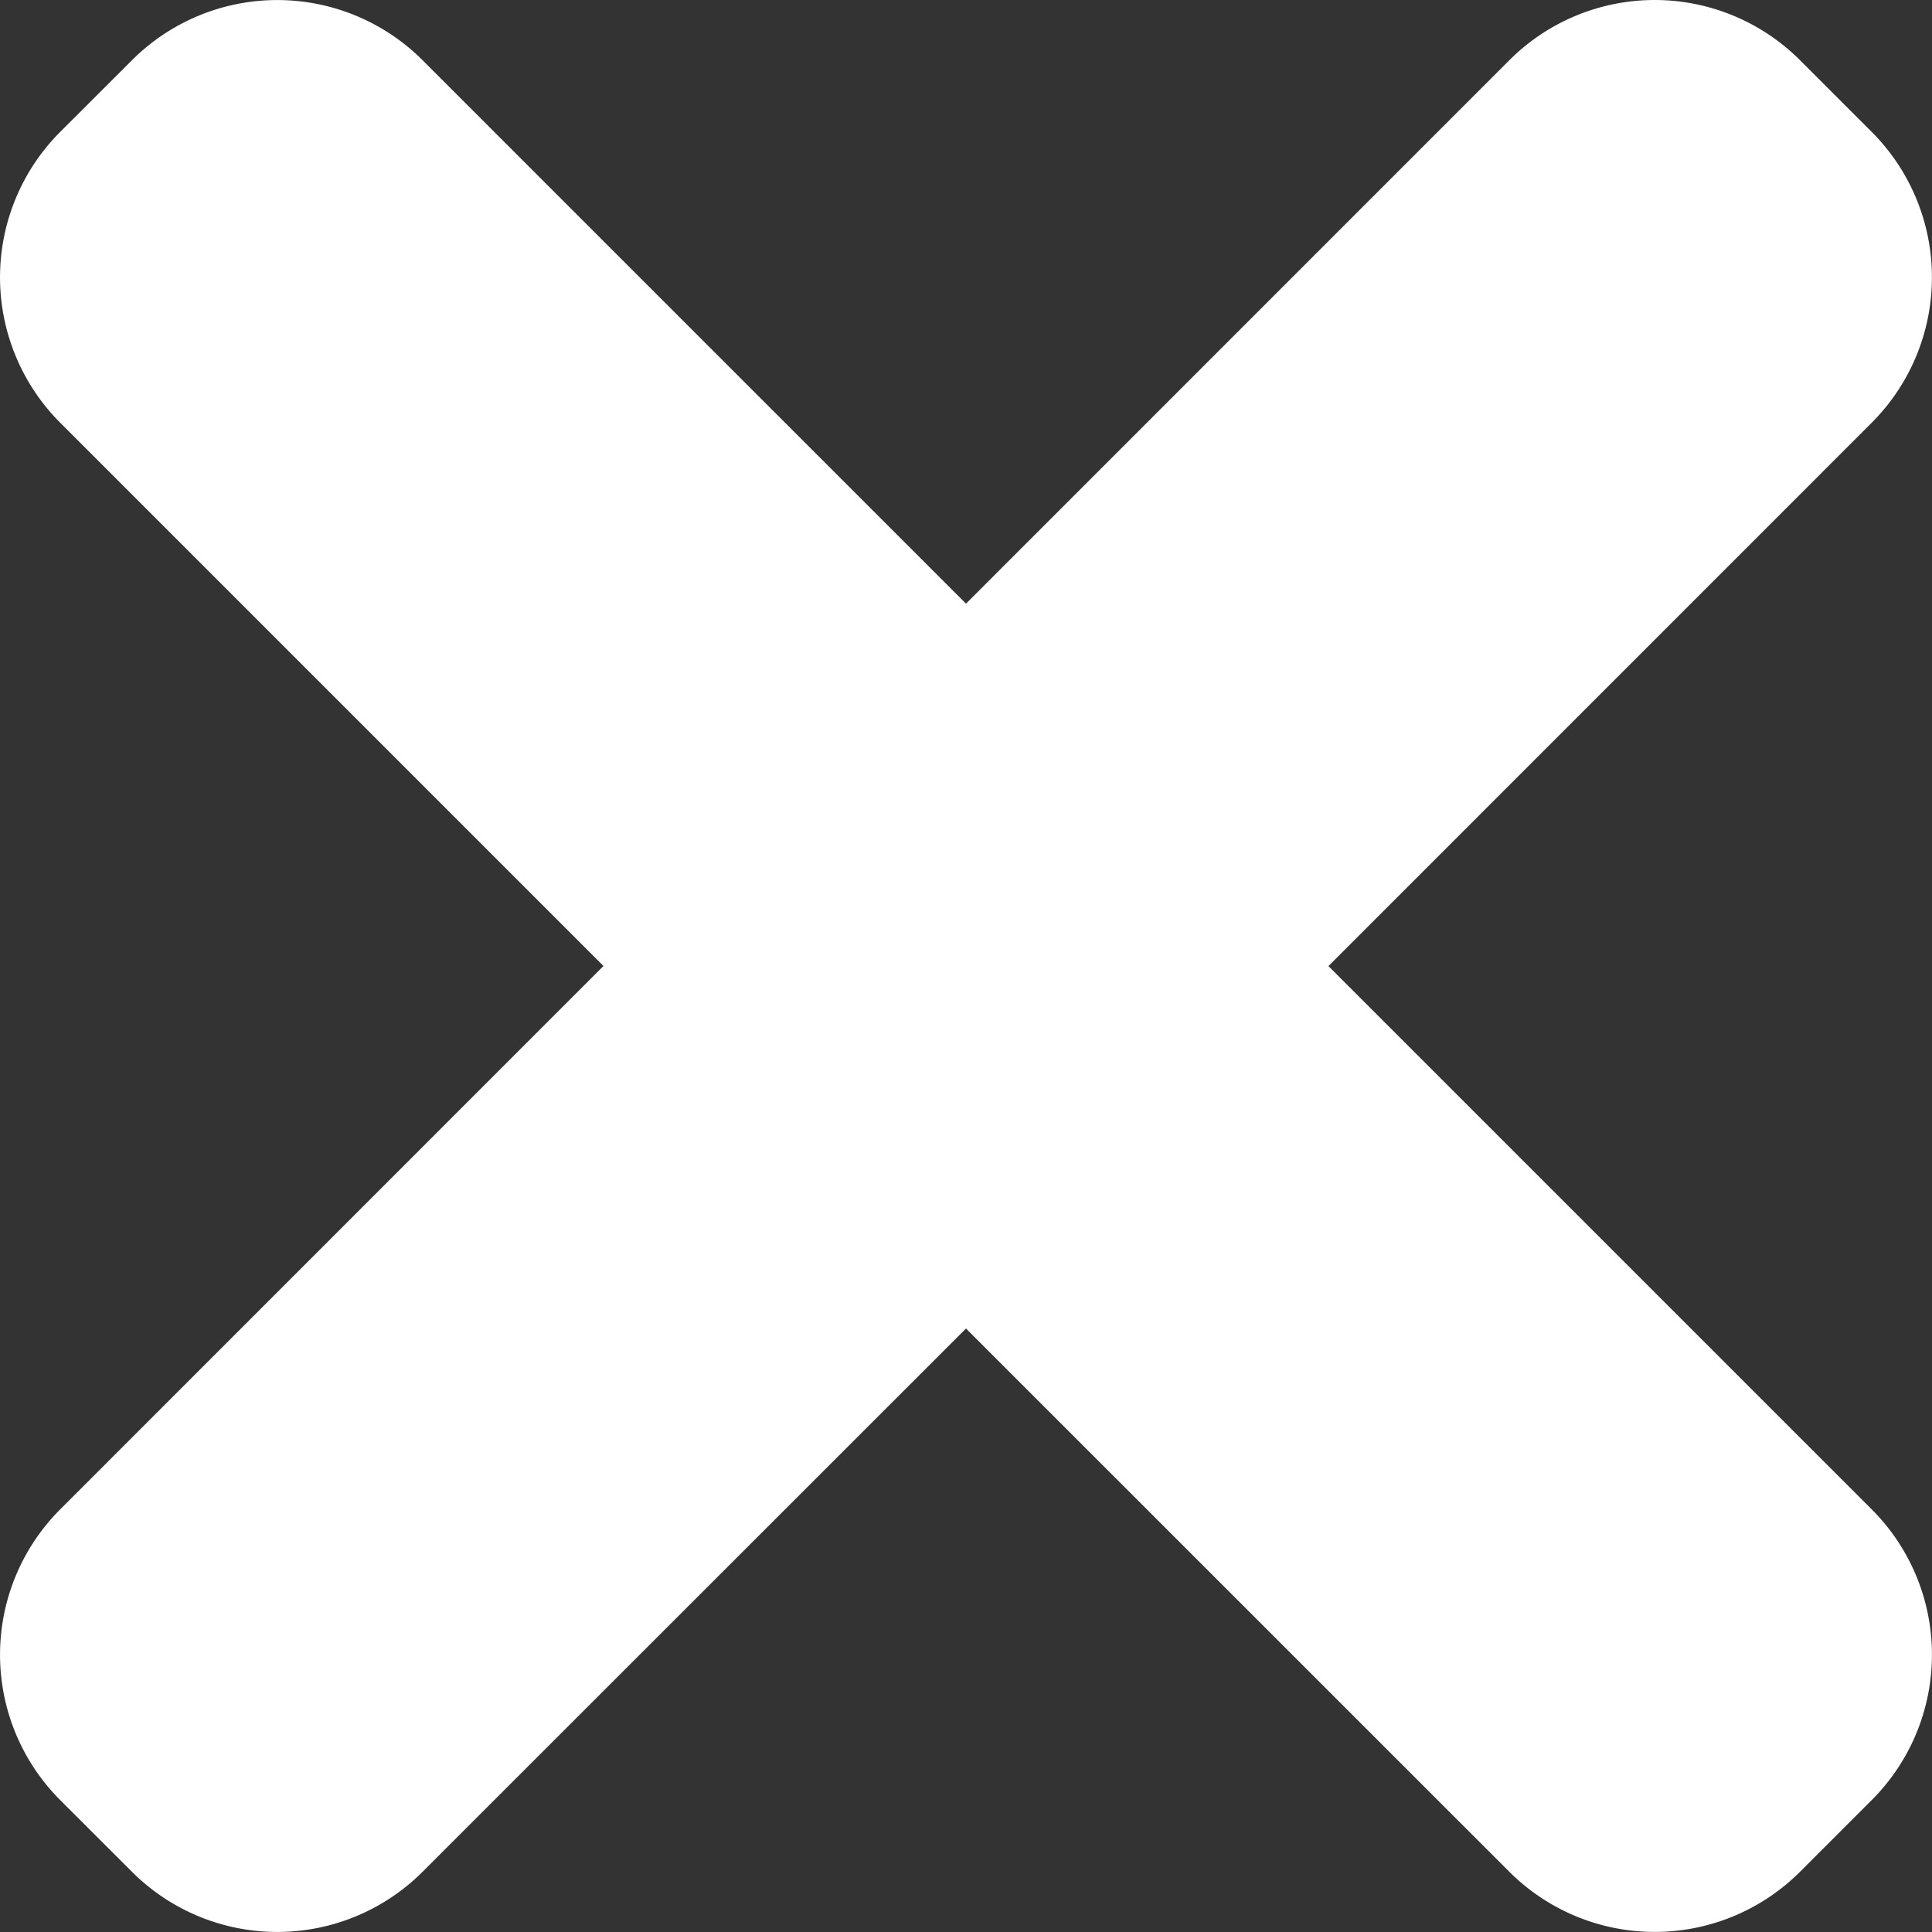 <svg viewBox="0 0 23.332 23.333" xmlns="http://www.w3.org/2000/svg"><rect x="0" y="0" width="23.332" height="23.333" fill="#333333" stroke="none"/><path d="M16.043 11.667L22.609 5.1a2.484 2.484 0 000-3.502l-.875-.875a2.482 2.482 0 00-3.502 0L11.666 7.29 5.099.723a2.482 2.482 0 00-3.501 0l-.876.875a2.485 2.485 0 000 3.502l6.566 6.566-6.566 6.567a2.484 2.484 0 000 3.501l.876.875a2.482 2.482 0 003.501 0l6.567-6.565 6.566 6.565a2.484 2.484 0 003.502 0l.875-.875a2.482 2.482 0 000-3.501l-6.566-6.566z" fill="#fff"/></svg>